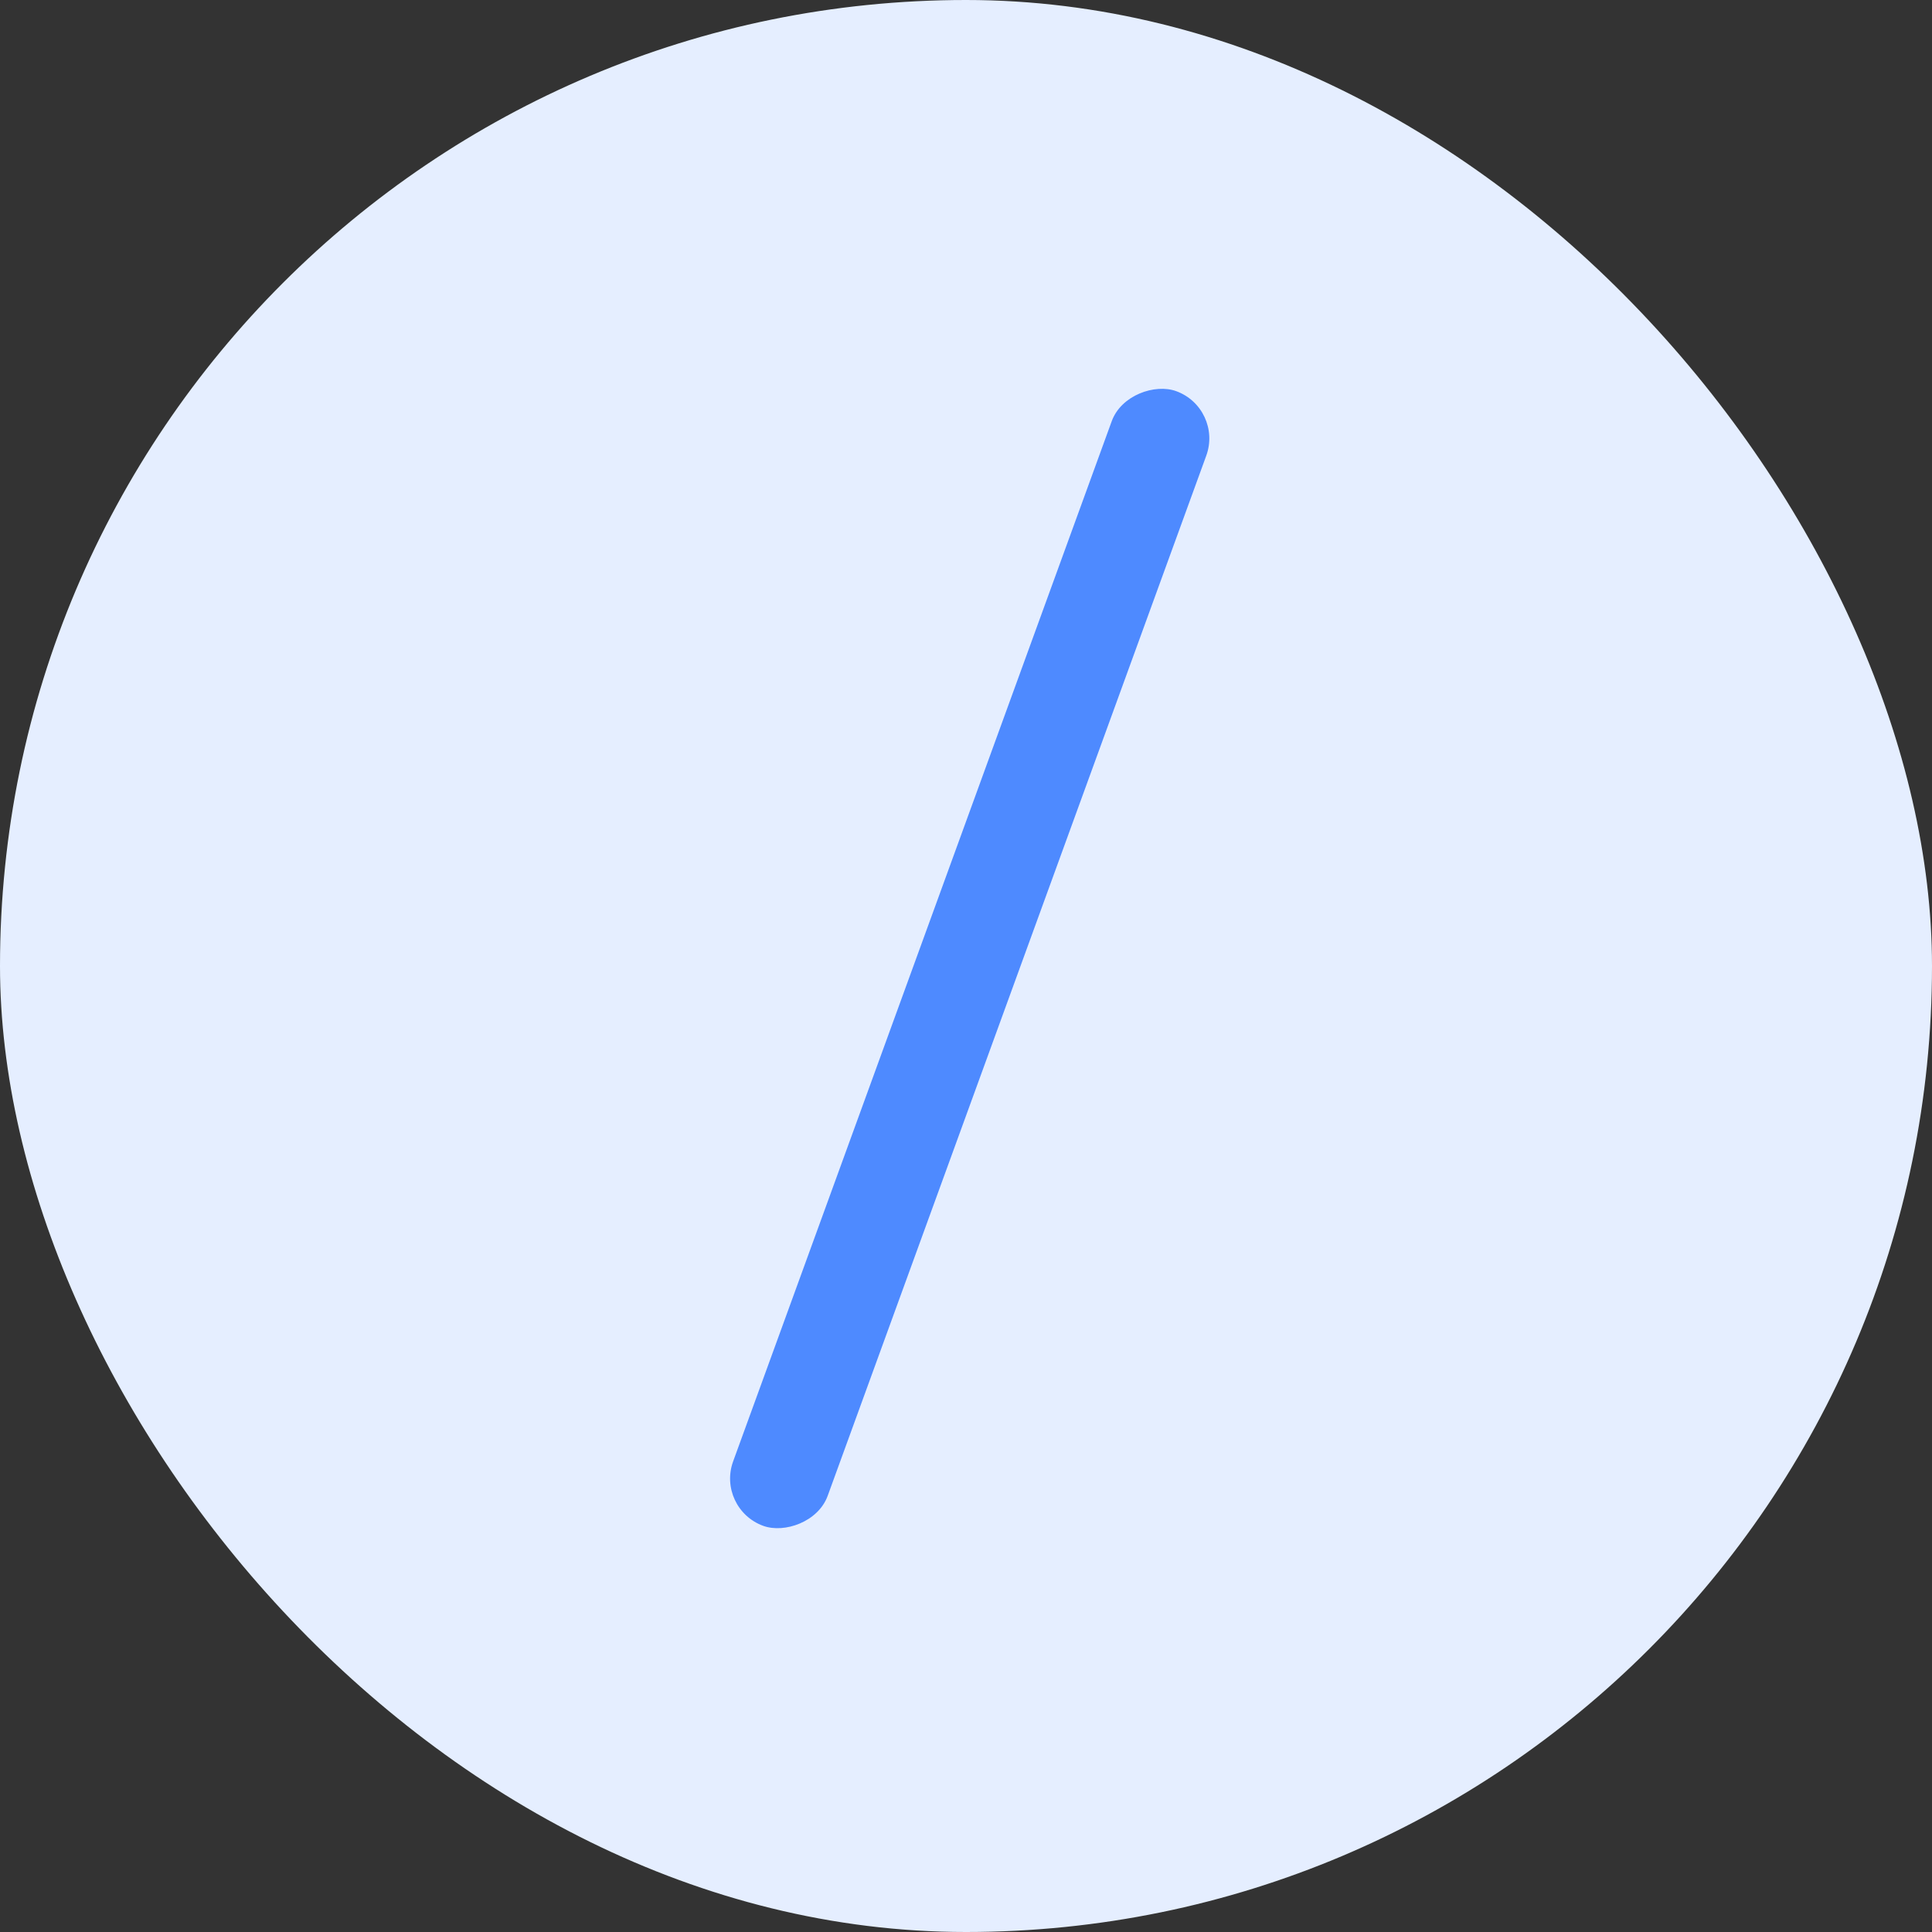 <svg width="60" height="60" viewBox="0 0 60 60" fill="none" xmlns="http://www.w3.org/2000/svg">
<rect x="0" y="0" width="60" height="60" fill="#333333" stroke="none"/>
<g clip-path="url(#clip0_3118_16006)">
<rect width="60" height="60" rx="30" fill="#E5EEFF"/>
<rect x="22.234" y="46.852" width="37.5" height="3.125" rx="1.562" transform="rotate(-70 22.234 46.852)" fill="#4E8AFF"/>
</g>
<defs>
<clipPath id="clip0_3118_16006">
<rect width="60" height="60" fill="white"/>
</clipPath>
</defs>
</svg>
